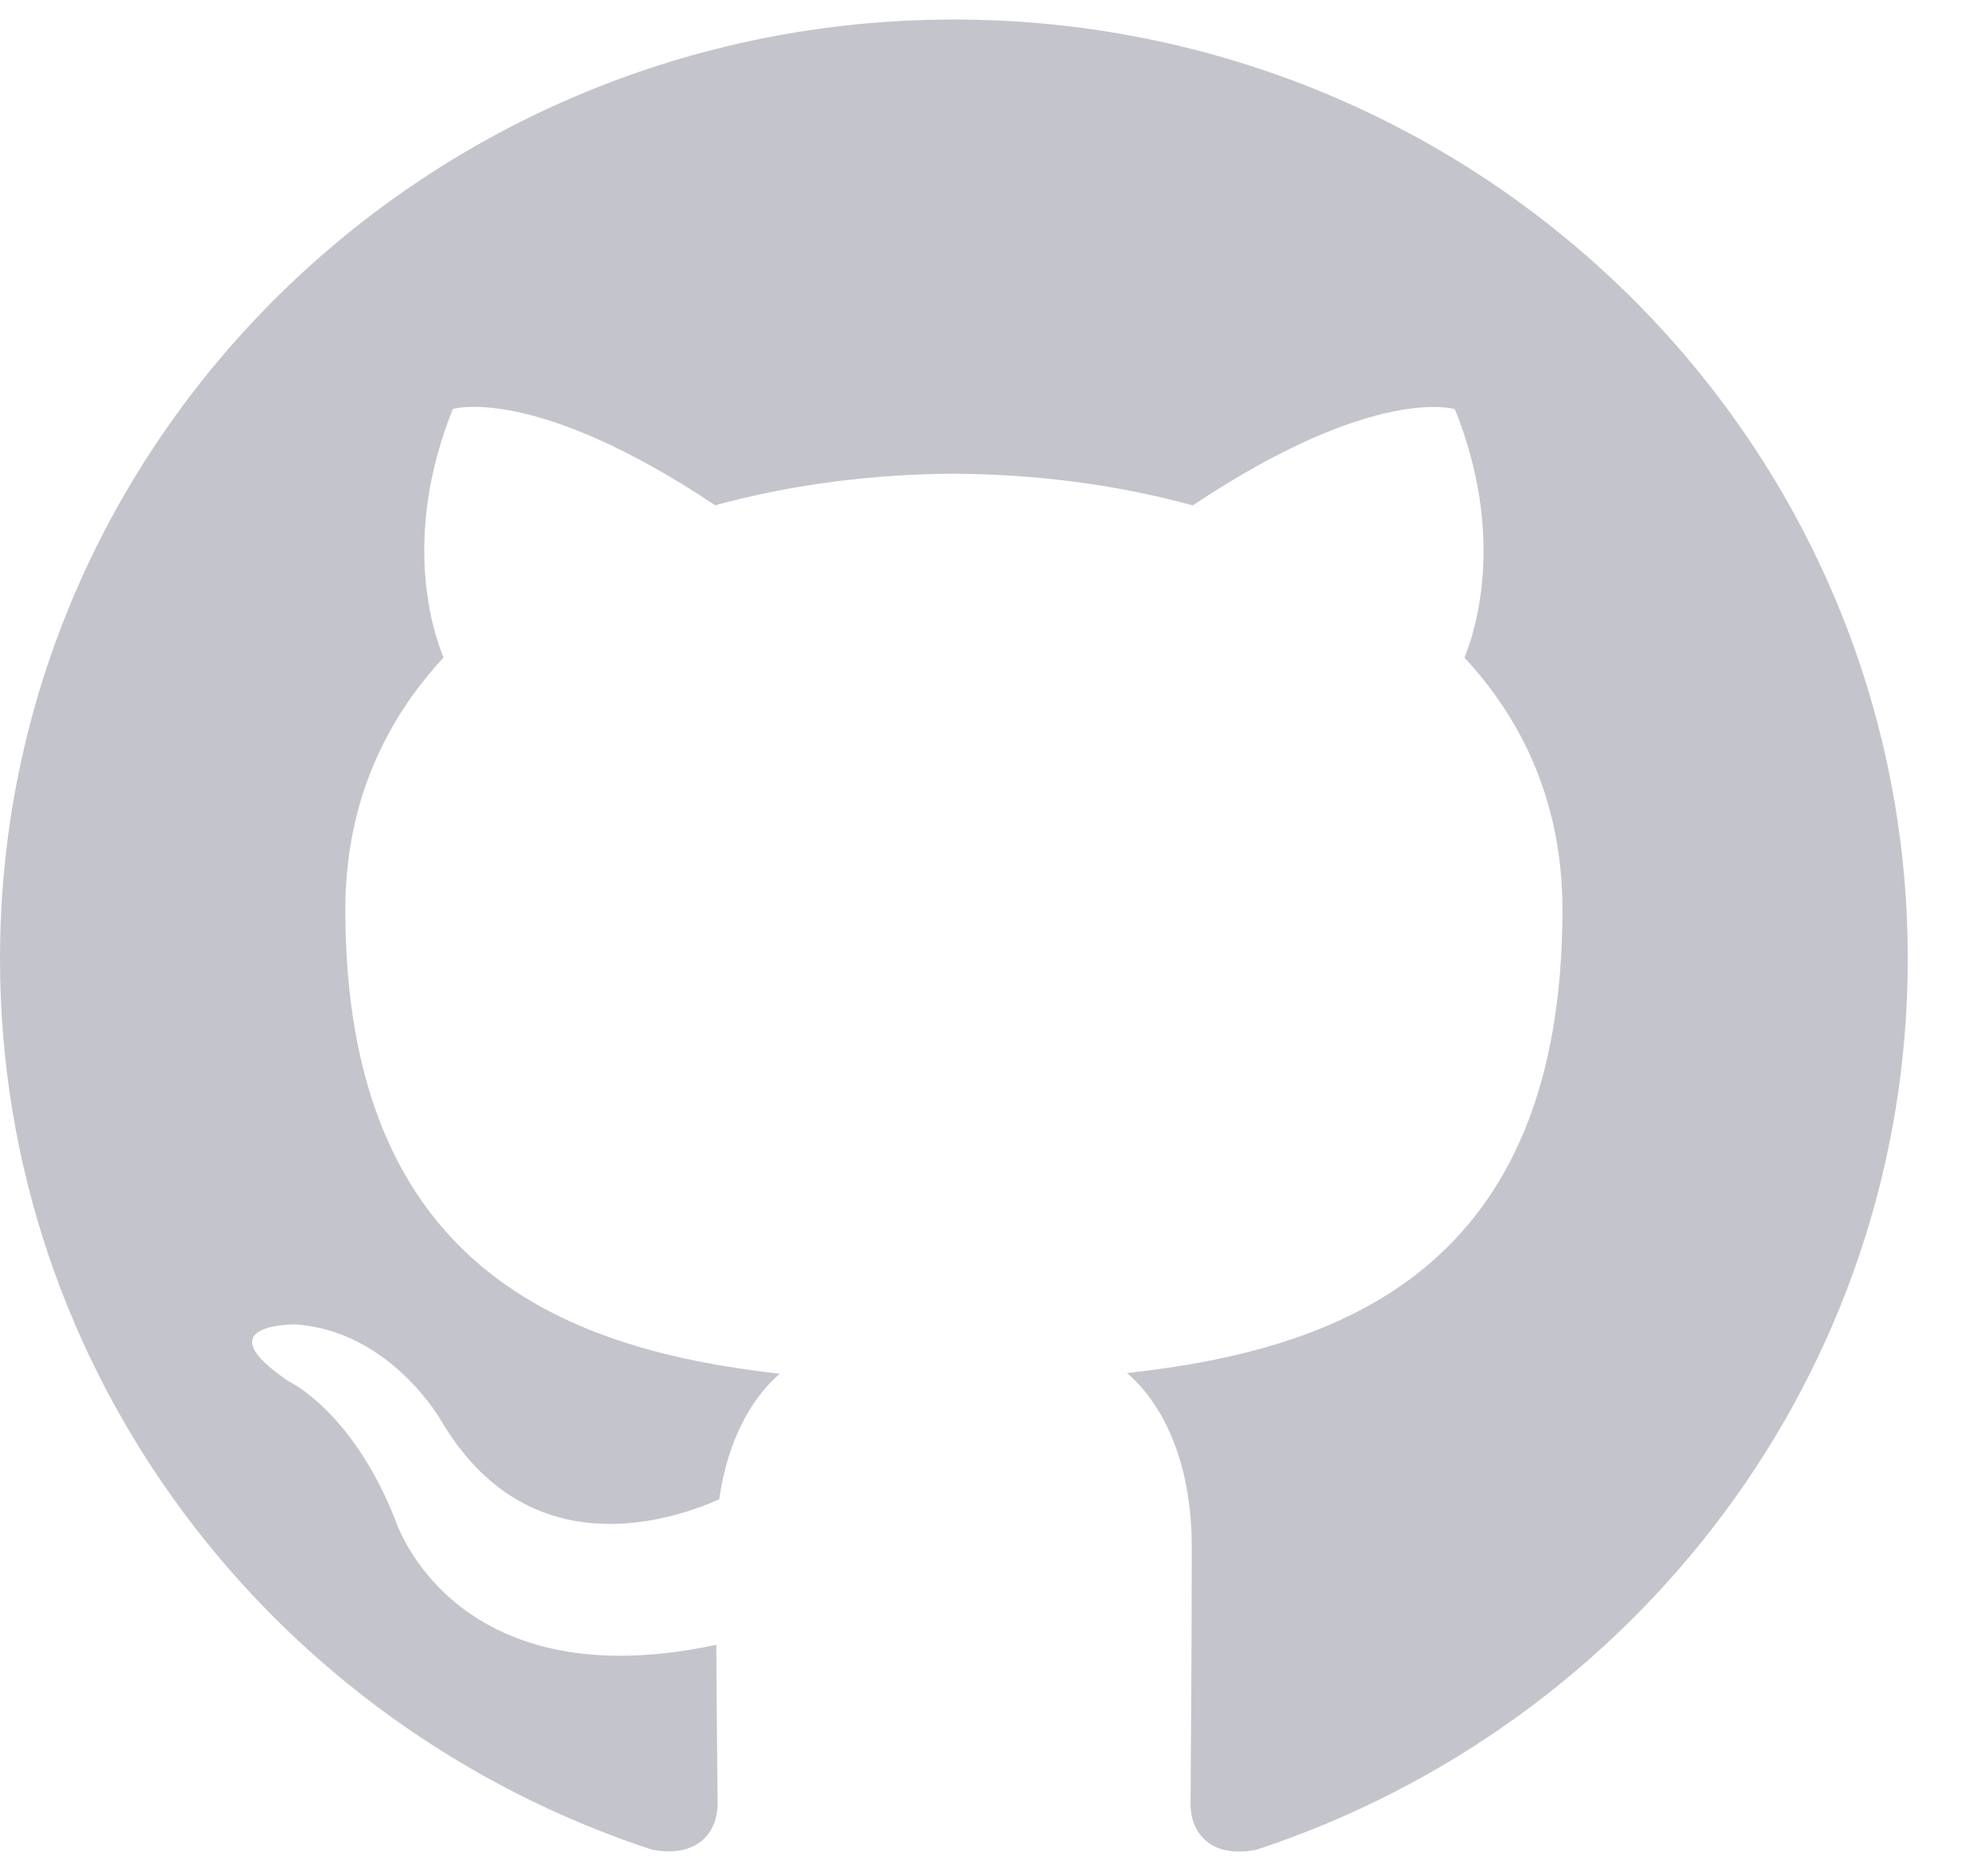 <svg width="17" height="16" viewBox="0 0 17 16" fill="none" xmlns="http://www.w3.org/2000/svg">
<path d="M8.156 0.167C3.652 0.167 0 3.763 0 8.199C0 11.746 2.337 14.757 5.579 15.819C5.987 15.893 6.136 15.646 6.136 15.432C6.136 15.242 6.129 14.736 6.125 14.066C3.856 14.552 3.377 12.989 3.377 12.989C3.007 12.062 2.472 11.815 2.472 11.815C1.73 11.316 2.527 11.326 2.527 11.326C3.345 11.383 3.776 12.155 3.776 12.155C4.504 13.382 5.685 13.027 6.15 12.822C6.224 12.303 6.435 11.948 6.668 11.748C4.857 11.544 2.953 10.855 2.953 7.779C2.953 6.902 3.271 6.185 3.793 5.623C3.708 5.42 3.429 4.603 3.872 3.498C3.872 3.498 4.558 3.282 6.116 4.321C6.766 4.143 7.464 4.054 8.158 4.051C8.85 4.055 9.549 4.143 10.2 4.322C11.757 3.283 12.441 3.499 12.441 3.499C12.886 4.605 12.606 5.421 12.523 5.624C13.046 6.186 13.361 6.903 13.361 7.78C13.361 10.864 11.454 11.543 9.637 11.742C9.93 11.991 10.191 12.48 10.191 13.229C10.191 14.303 10.181 15.169 10.181 15.432C10.181 15.648 10.328 15.898 10.742 15.819C13.979 14.755 16.314 11.745 16.314 8.199C16.314 3.763 12.662 0.167 8.156 0.167Z" fill="#C4C4CC"/>
</svg>
